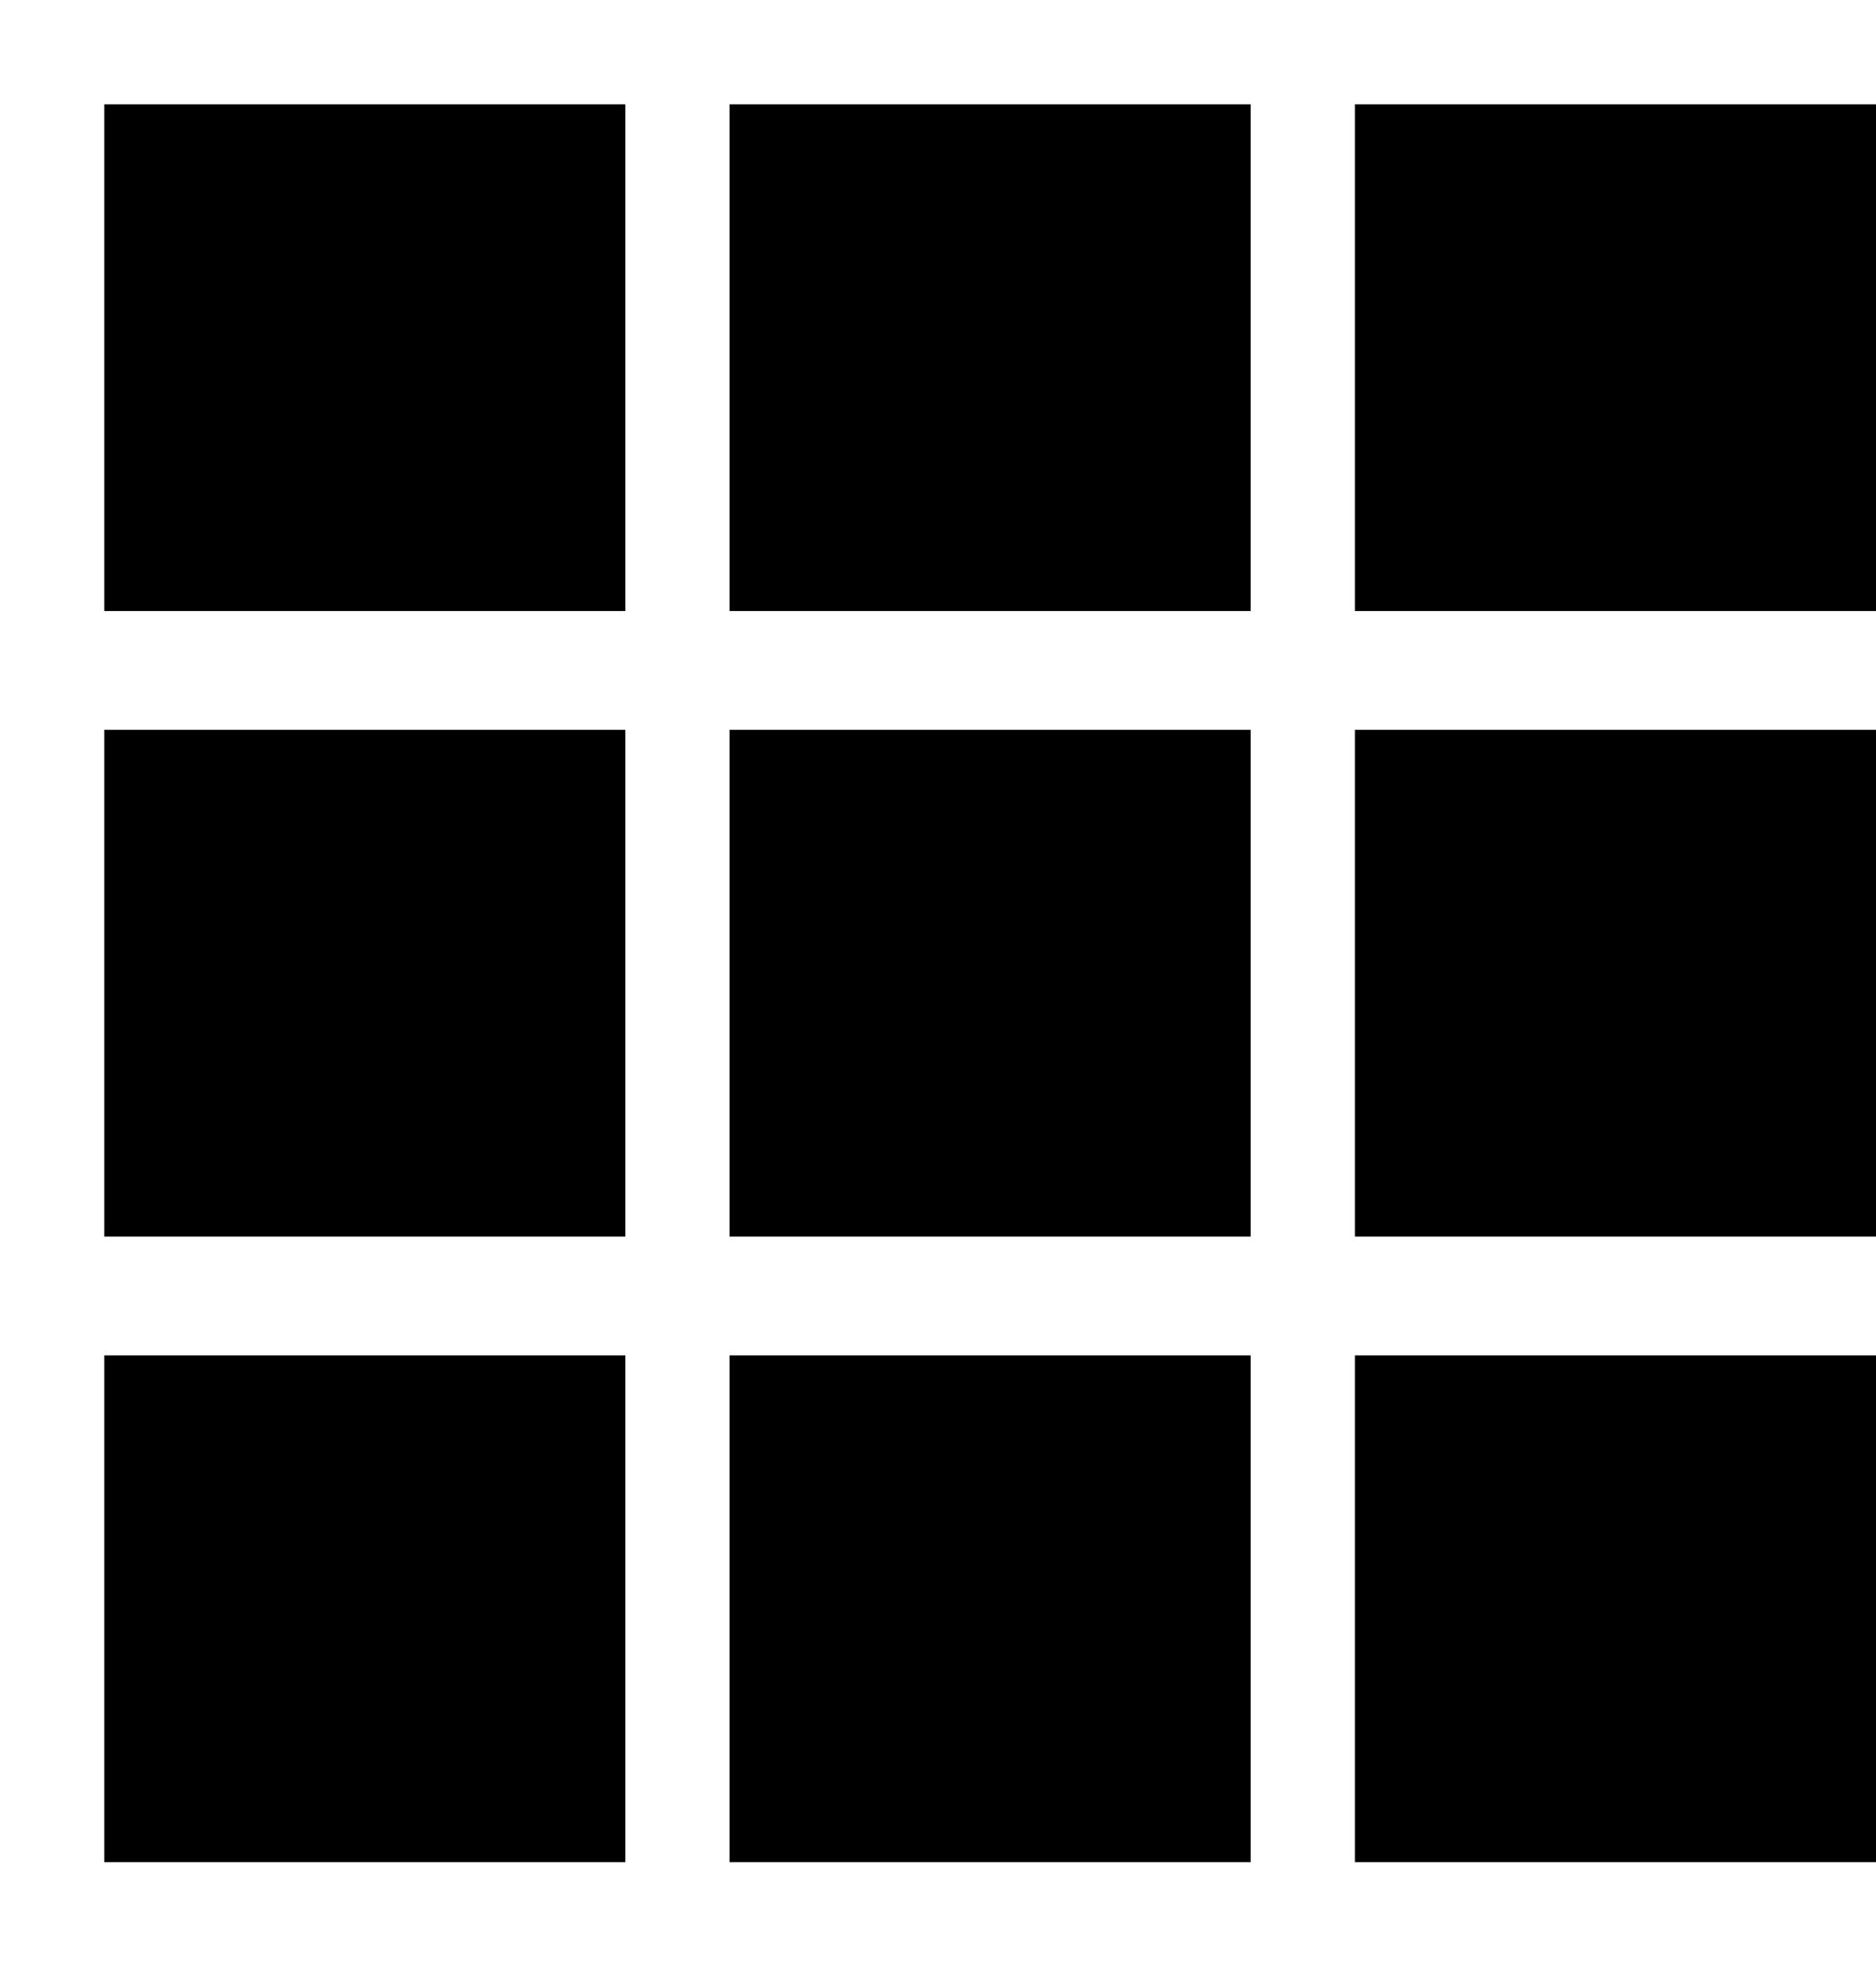 <?xml version="1.0" encoding="UTF-8" standalone="no"?>
<svg width="18px" height="19px" viewBox="0 0 18 19" version="1.1" xmlns="http://www.w3.org/2000/svg" xmlns:xlink="http://www.w3.org/1999/xlink" xmlns:sketch="http://www.bohemiancoding.com/sketch/ns">
    <!-- Generator: Sketch 3.5.2 (25235) - http://www.bohemiancoding.com/sketch -->
    <title>icon/18/icon-grid-9</title>
    <desc>Created with Sketch.</desc>
    <defs></defs>
    <g id="out" stroke="none" stroke-width="1" fill="none" fill-rule="evenodd" sketch:type="MSPage">
        <path d="M1,13 L6,13 L6,17.861 L1,17.861 L1,13 L1,13 Z M1,7 L6,7 L6,11.861 L1,11.861 L1,7 L1,7 Z M1,1 L6,1 L6,5.861 L1,5.861 L1,1 L1,1 Z M7,13 L12,13 L12,17.861 L7,17.861 L7,13 L7,13 Z M7,7 L12,7 L12,11.861 L7,11.861 L7,7 L7,7 Z M7,1 L12,1 L12,5.861 L7,5.861 L7,1 L7,1 Z M13,13 L18,13 L18,17.861 L13,17.861 L13,13 L13,13 Z M13,7 L18,7 L18,11.861 L13,11.861 L13,7 L13,7 Z M13,1 L18,1 L18,5.861 L13,5.861 L13,1 L13,1 Z" id="path" fill="#000000" sketch:type="MSShapeGroup"></path>
    </g>
</svg>